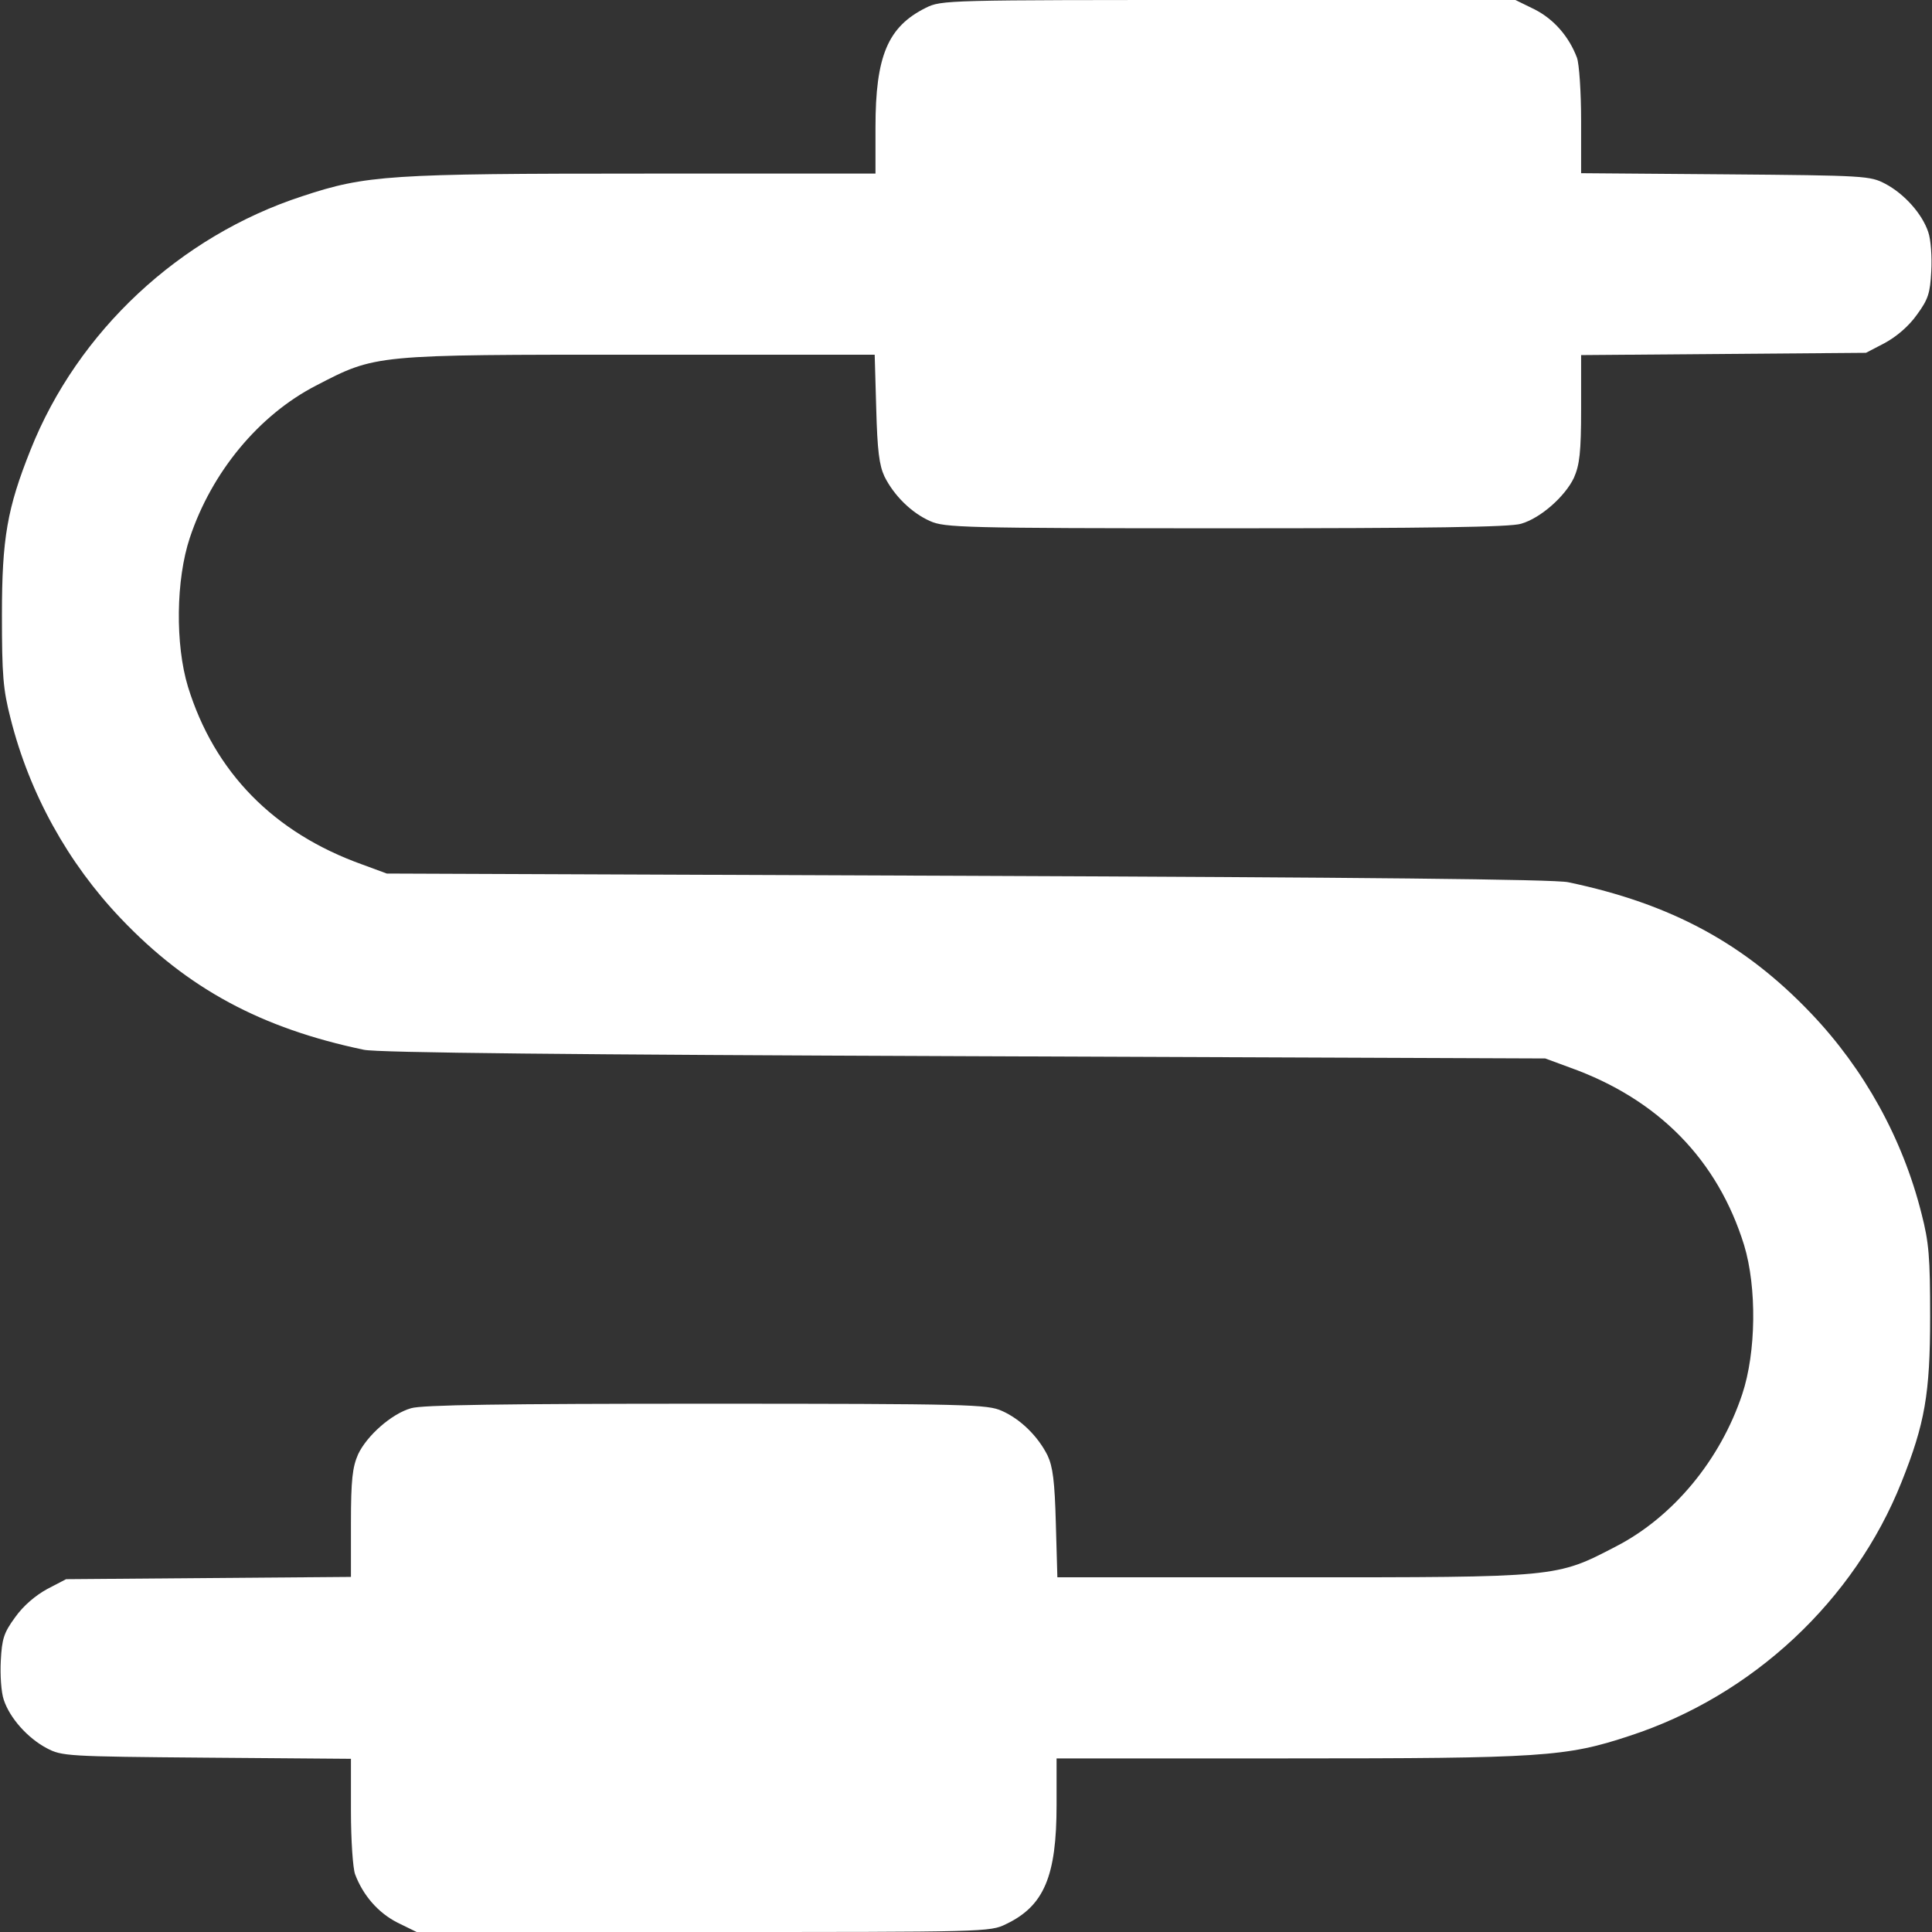 <svg width="34" height="34" viewBox="0 0 34 34" fill="none" xmlns="http://www.w3.org/2000/svg">
<rect x="0" y="0" width="34" height="34" fill="#333333" stroke="none"/>
<g clip-path="url(#clip0_194_724)">
<path d="M16.29 0.139C15.626 0.471 15.407 0.983 15.407 2.238V3.055H11.343C6.854 3.055 6.442 3.081 5.32 3.453C3.161 4.157 1.368 5.83 0.538 7.916C0.127 8.945 0.034 9.47 0.034 10.824C0.034 11.88 0.054 12.132 0.186 12.644C0.518 13.965 1.196 15.187 2.126 16.163C3.301 17.398 4.596 18.096 6.402 18.474C6.628 18.527 10.147 18.561 16.967 18.587L27.194 18.627L27.625 18.786C29.186 19.344 30.229 20.413 30.694 21.914C30.919 22.658 30.906 23.8 30.66 24.537C30.275 25.693 29.445 26.695 28.442 27.213C27.38 27.765 27.433 27.758 22.745 27.758H18.608L18.581 26.808C18.561 26.064 18.528 25.812 18.435 25.613C18.269 25.281 17.963 24.975 17.631 24.829C17.379 24.716 17.067 24.703 12.425 24.703C8.866 24.703 7.418 24.723 7.232 24.783C6.887 24.882 6.455 25.268 6.302 25.593C6.203 25.819 6.176 26.038 6.176 26.808V27.751L3.666 27.771L1.163 27.791L0.831 27.964C0.625 28.077 0.412 28.256 0.266 28.462C0.067 28.734 0.034 28.84 0.014 29.225C0.001 29.471 0.02 29.783 0.067 29.916C0.173 30.235 0.485 30.587 0.824 30.766C1.09 30.905 1.169 30.912 3.64 30.932L6.176 30.952V31.875C6.176 32.38 6.21 32.878 6.249 32.984C6.389 33.356 6.654 33.661 6.993 33.834L7.332 34H12.379C17.346 34 17.425 34 17.704 33.861C18.375 33.542 18.594 33.017 18.594 31.762V30.945H22.665C27.147 30.945 27.559 30.919 28.681 30.547C30.84 29.843 32.633 28.169 33.463 26.084C33.874 25.055 33.967 24.53 33.967 23.176C33.967 22.12 33.947 21.868 33.815 21.356C33.483 20.035 32.805 18.813 31.875 17.837C30.7 16.602 29.405 15.904 27.599 15.526C27.373 15.473 23.854 15.44 17.034 15.413L6.807 15.373L6.376 15.214C4.815 14.656 3.772 13.587 3.308 12.086C3.082 11.342 3.095 10.2 3.341 9.463C3.726 8.307 4.556 7.305 5.559 6.787C6.621 6.236 6.568 6.242 11.256 6.242H15.393L15.42 7.185C15.44 7.936 15.473 8.188 15.566 8.387C15.732 8.719 16.038 9.025 16.37 9.171C16.622 9.284 16.934 9.297 21.576 9.297C25.135 9.297 26.583 9.277 26.769 9.217C27.114 9.118 27.546 8.732 27.699 8.407C27.798 8.181 27.825 7.962 27.825 7.192V6.249L30.335 6.229L32.838 6.209L33.17 6.036C33.376 5.923 33.589 5.744 33.735 5.538C33.934 5.266 33.967 5.16 33.987 4.775C34.001 4.529 33.981 4.217 33.934 4.084C33.828 3.765 33.516 3.413 33.177 3.234C32.911 3.095 32.832 3.088 30.368 3.068L27.825 3.048V2.125C27.825 1.62 27.791 1.122 27.752 1.016C27.612 0.644 27.347 0.339 27.008 0.166L26.669 0H21.622C16.629 0 16.569 0 16.29 0.139Z" fill="white"/>
</g>
<defs>
<clipPath id="clip0_194_724">
<rect width="34" height="34" fill="white"/>
</clipPath>
</defs>
</svg>
